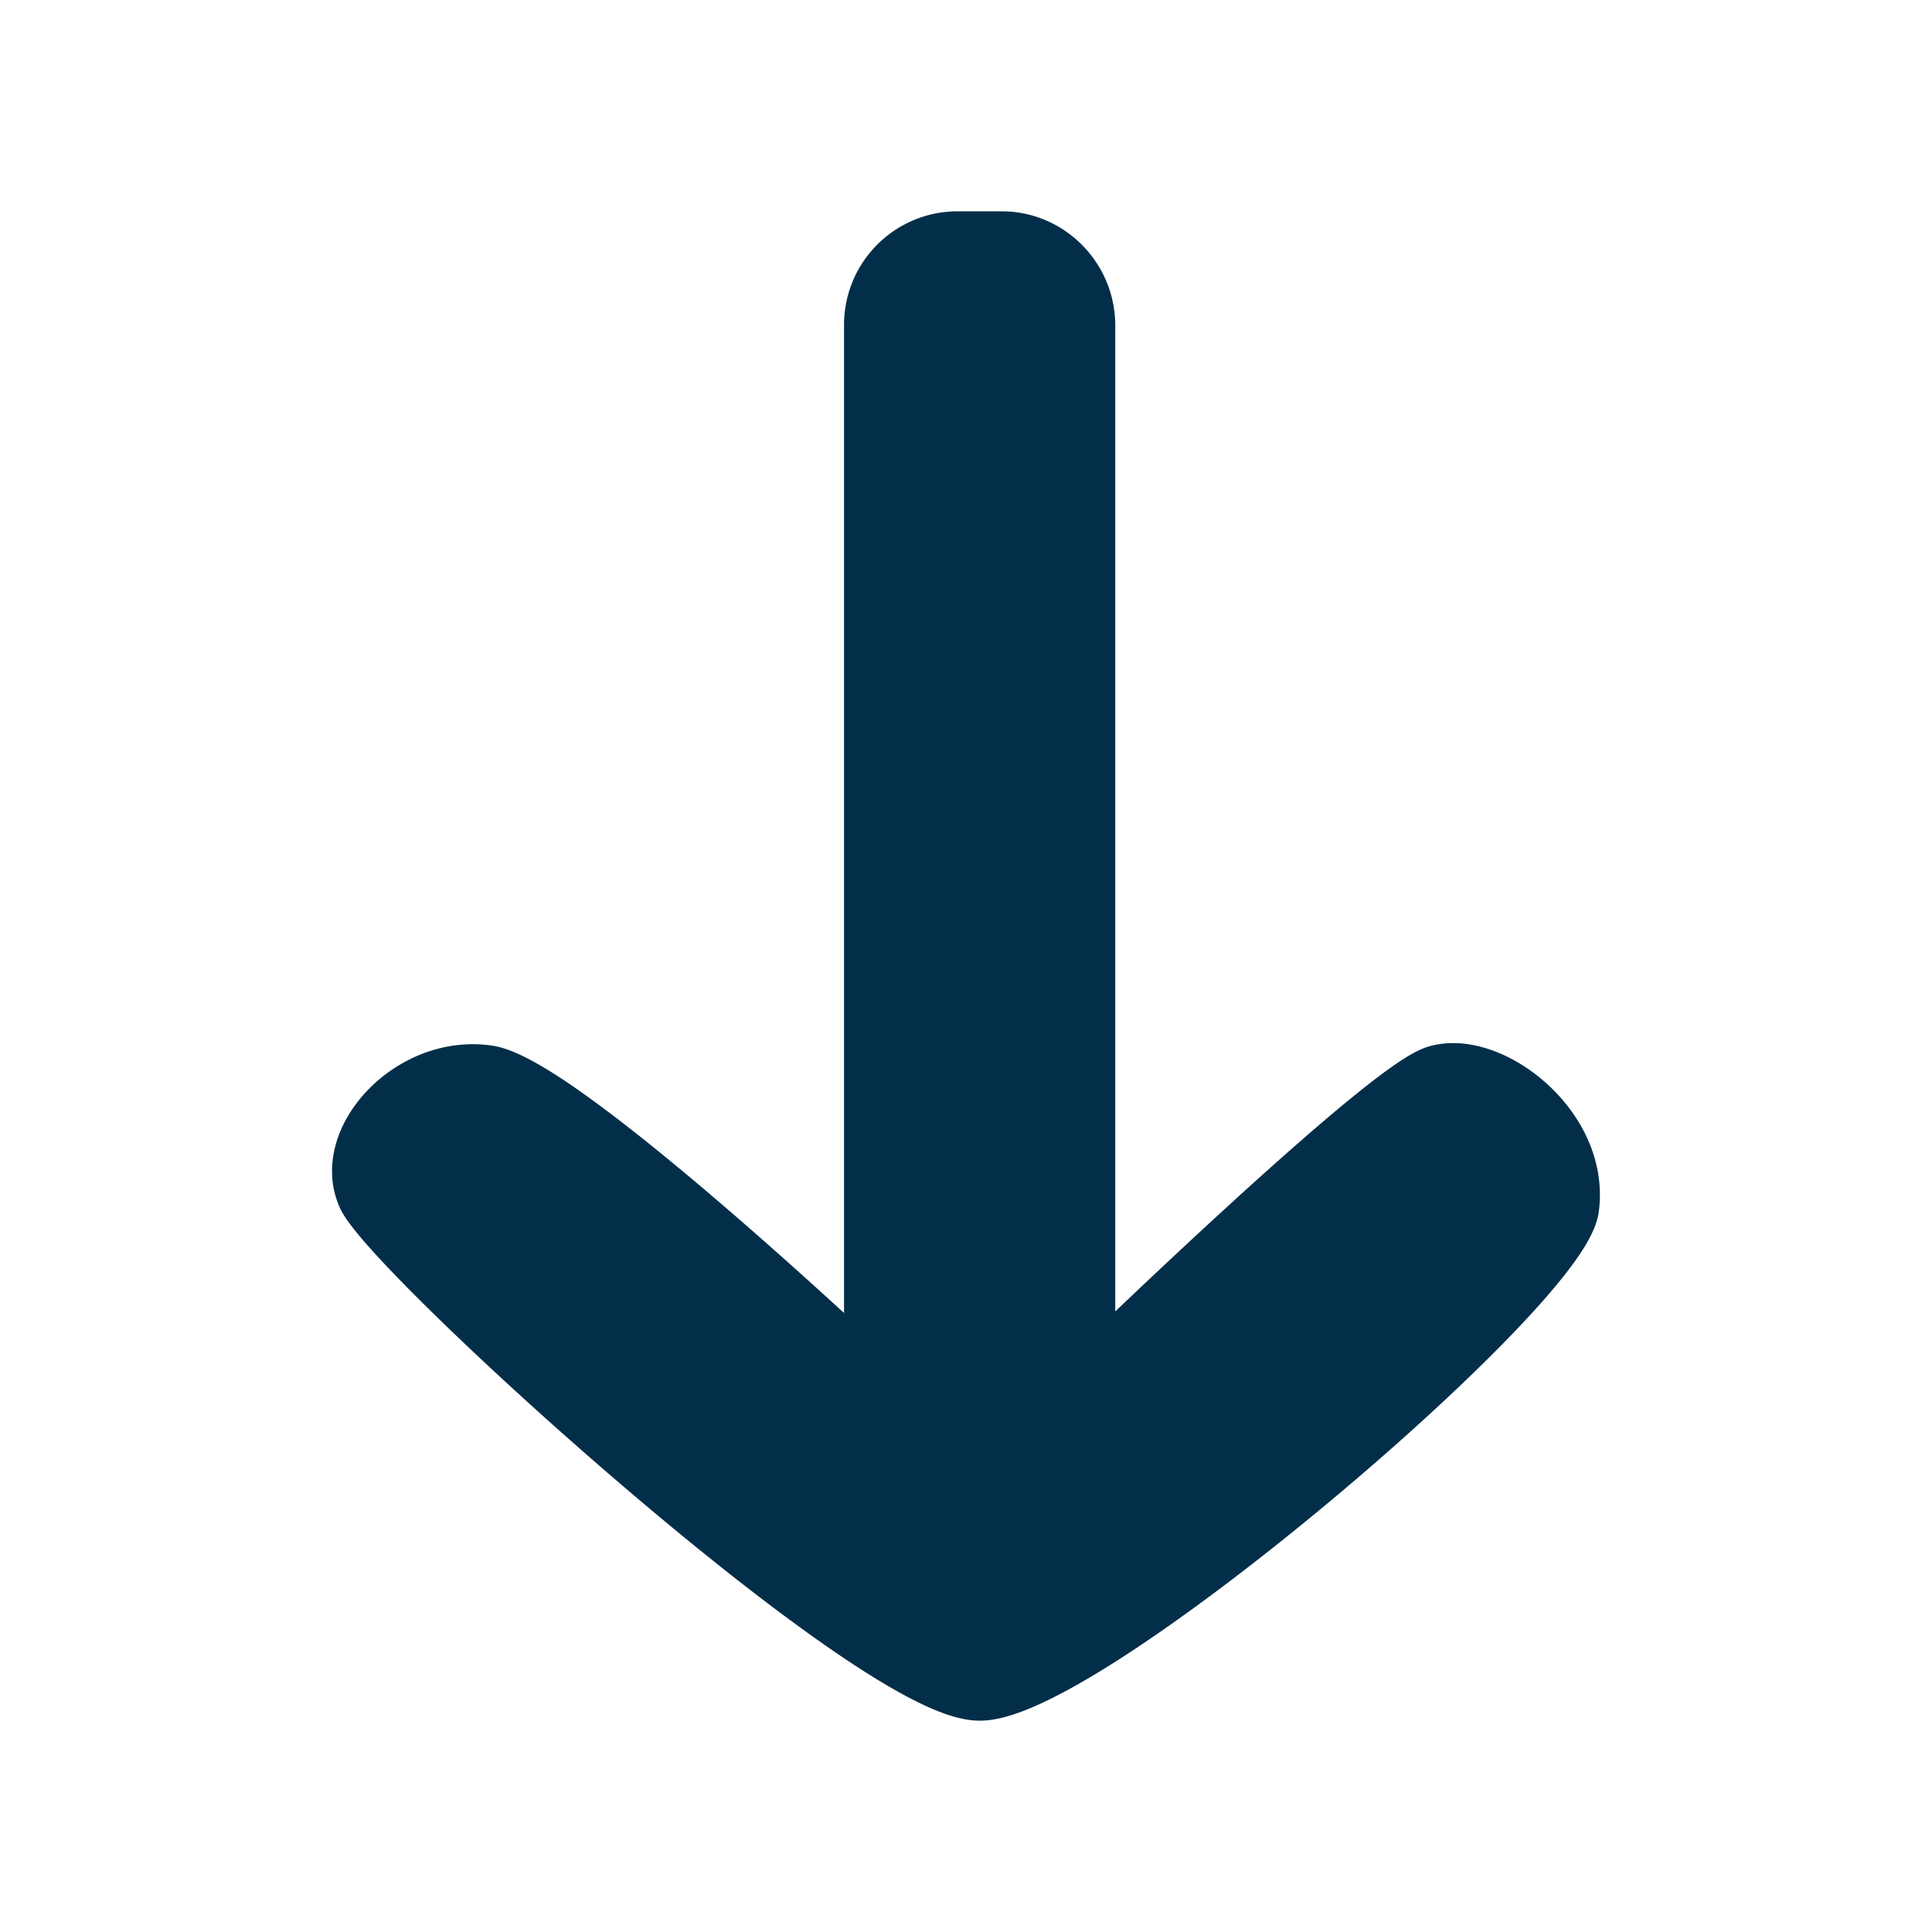 <svg xmlns="http://www.w3.org/2000/svg" width="16" height="16" viewBox="0 0 16 16">
    <path fill="#032E49" fill-rule="evenodd" stroke="#032E49" stroke-linecap="round" stroke-linejoin="round" stroke-width=".5" d="M8.296 2c.38 0 .69.314.69.695v8.752s2.482-2.412 2.915-2.54c.432-.129 1.178.437 1.092 1.093-.085.656-4.007 4-4.88 4-.873 0-4.874-3.648-5.073-4.106-.2-.459.382-1.08 1-.987.617.093 3.2 2.54 3.2 2.54V2.695A.69.69 0 0 1 7.93 2h.366z"/>
</svg>
